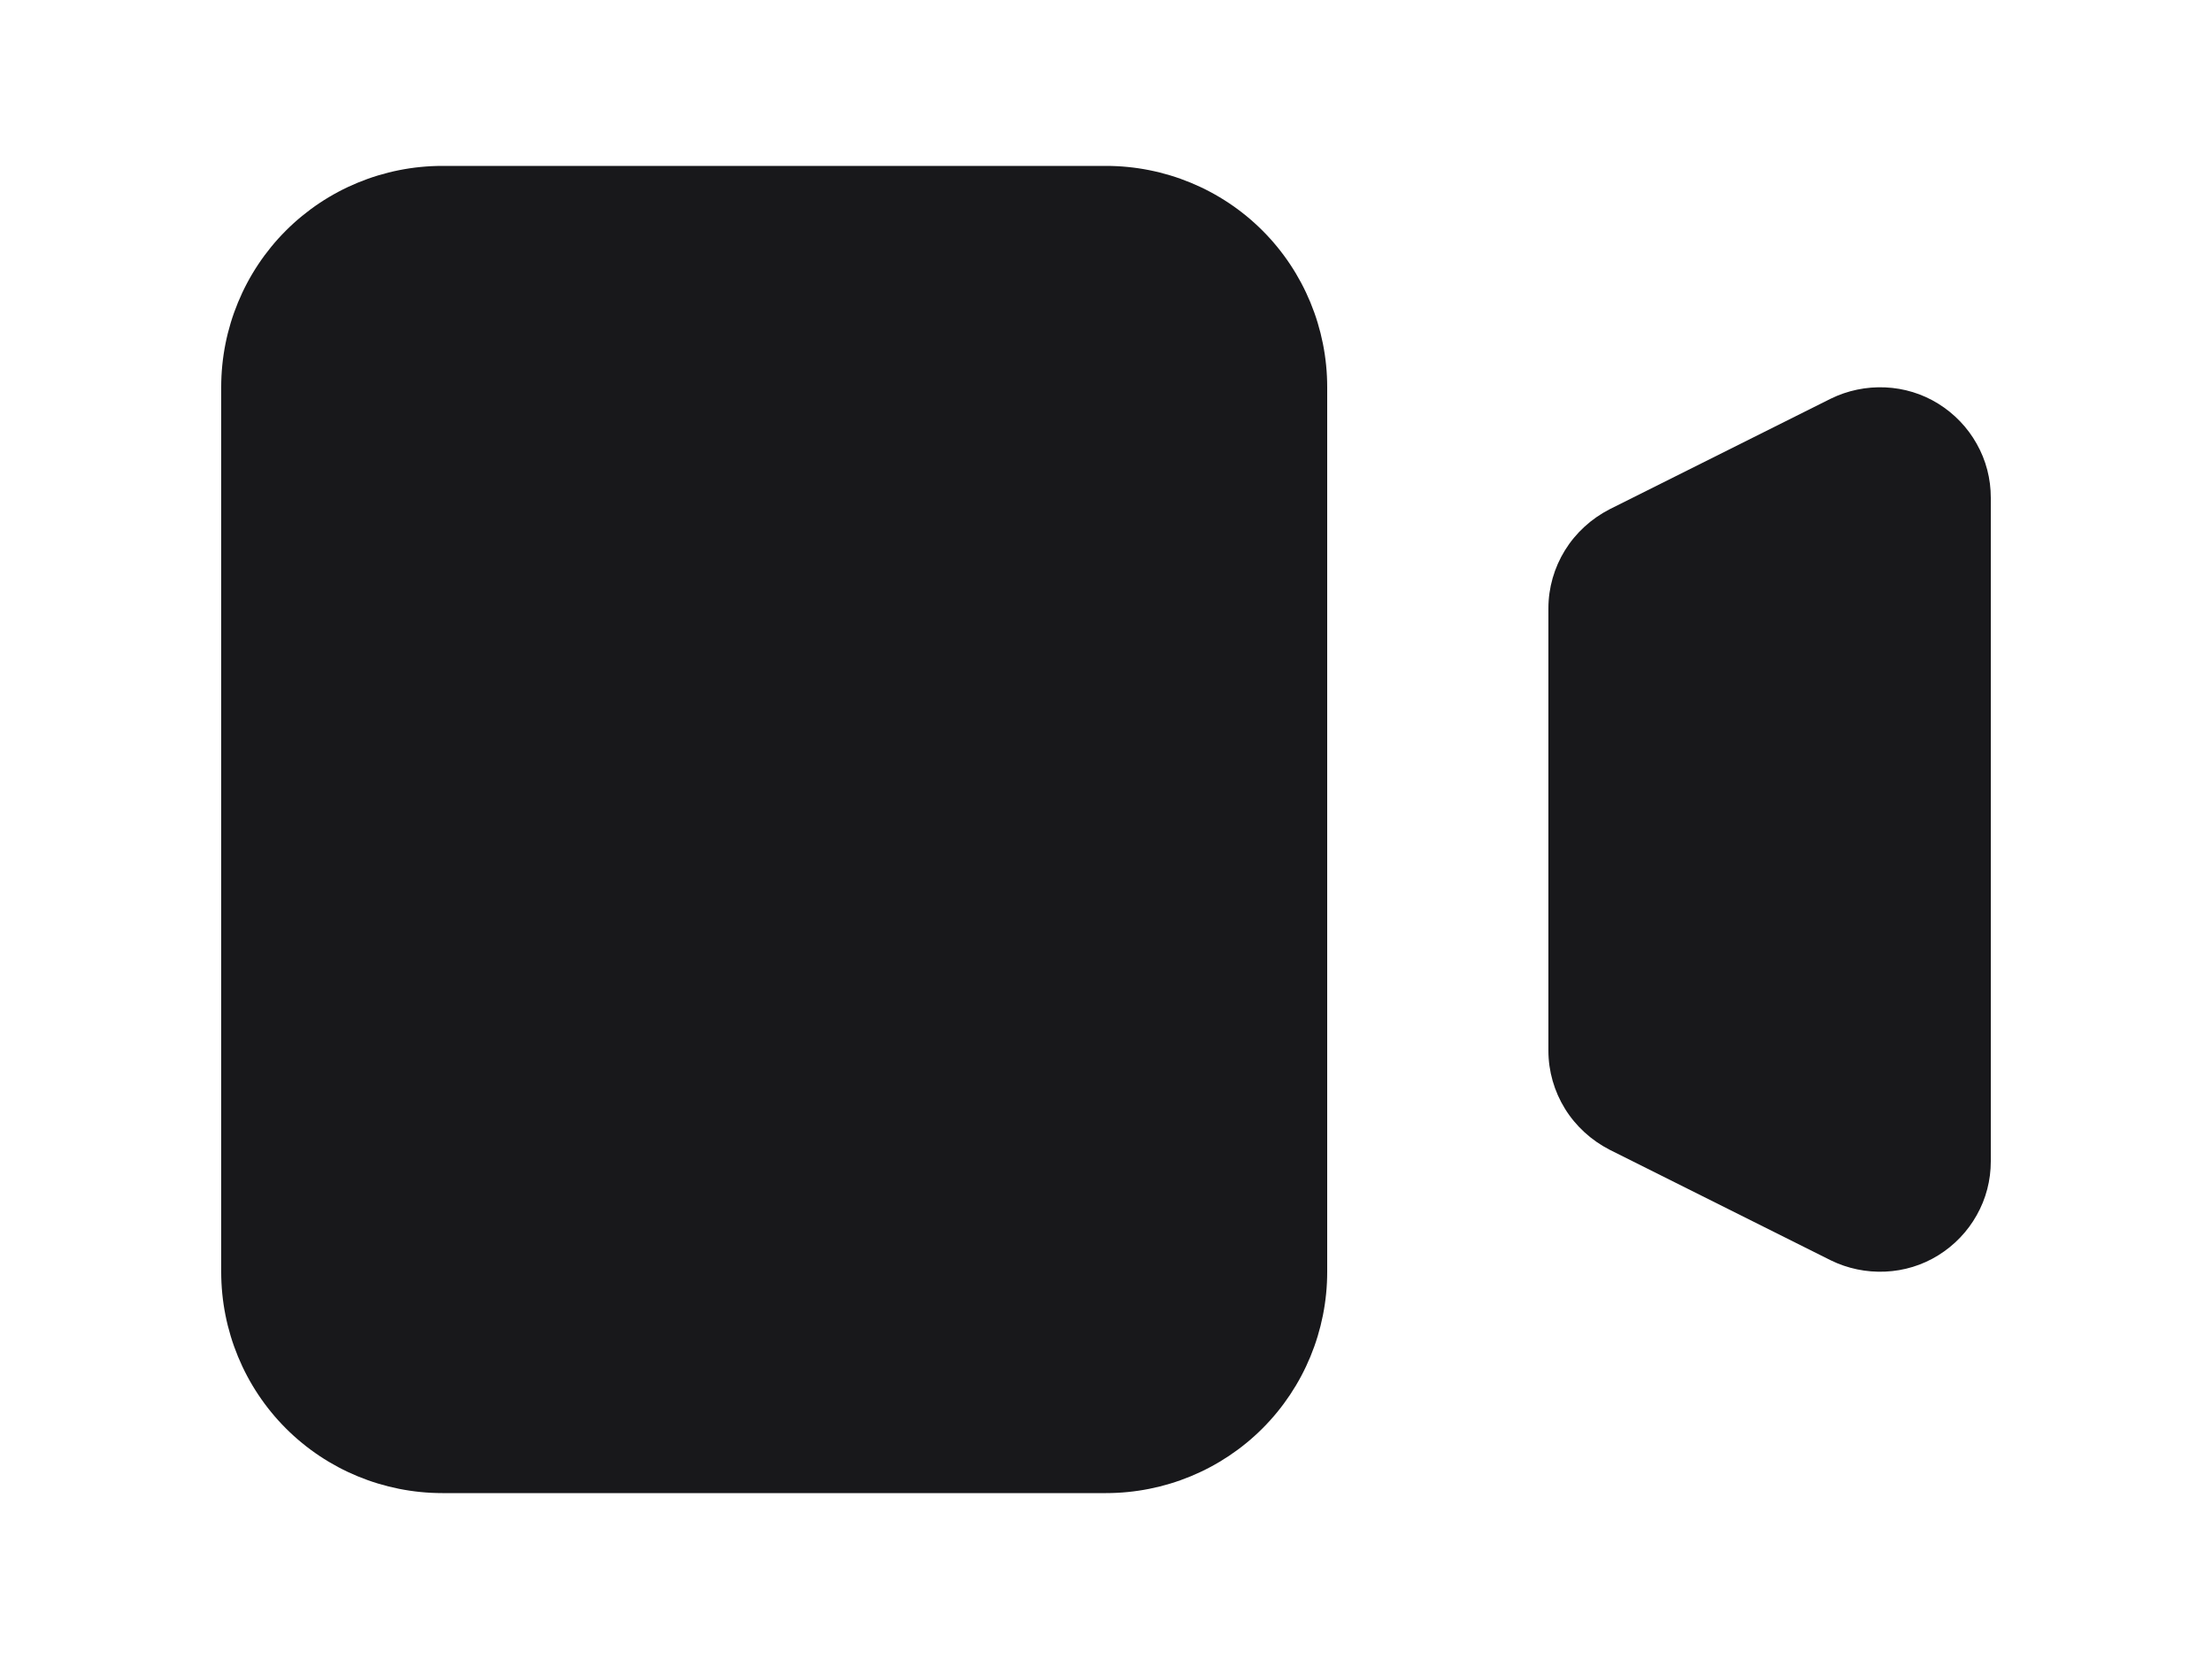 <svg width="8" height="6" viewBox="0 0 8 6" fill="none" xmlns="http://www.w3.org/2000/svg">
<path d="M0.8 1.4C0.8 1.188 0.884 0.984 1.034 0.834C1.184 0.684 1.388 0.6 1.6 0.6H4C4.212 0.6 4.416 0.684 4.566 0.834C4.716 0.984 4.8 1.188 4.8 1.4V4.6C4.8 4.812 4.716 5.016 4.566 5.166C4.416 5.316 4.212 5.4 4 5.4H1.6C1.388 5.4 1.184 5.316 1.034 5.166C0.884 5.016 0.8 4.812 0.8 4.6V1.4ZM5.821 1.842C5.755 1.876 5.699 1.927 5.66 1.99C5.621 2.053 5.6 2.126 5.6 2.2V3.8C5.6 3.874 5.621 3.947 5.66 4.01C5.699 4.073 5.755 4.124 5.821 4.158L6.621 4.558C6.682 4.588 6.75 4.602 6.818 4.599C6.886 4.596 6.952 4.576 7.01 4.54C7.068 4.504 7.116 4.454 7.149 4.395C7.183 4.335 7.2 4.268 7.2 4.2V1.8C7.2 1.732 7.183 1.665 7.149 1.605C7.116 1.546 7.068 1.496 7.01 1.46C6.952 1.424 6.886 1.404 6.818 1.401C6.75 1.398 6.682 1.412 6.621 1.442L5.821 1.842Z" fill="#18181B"/>
</svg>
